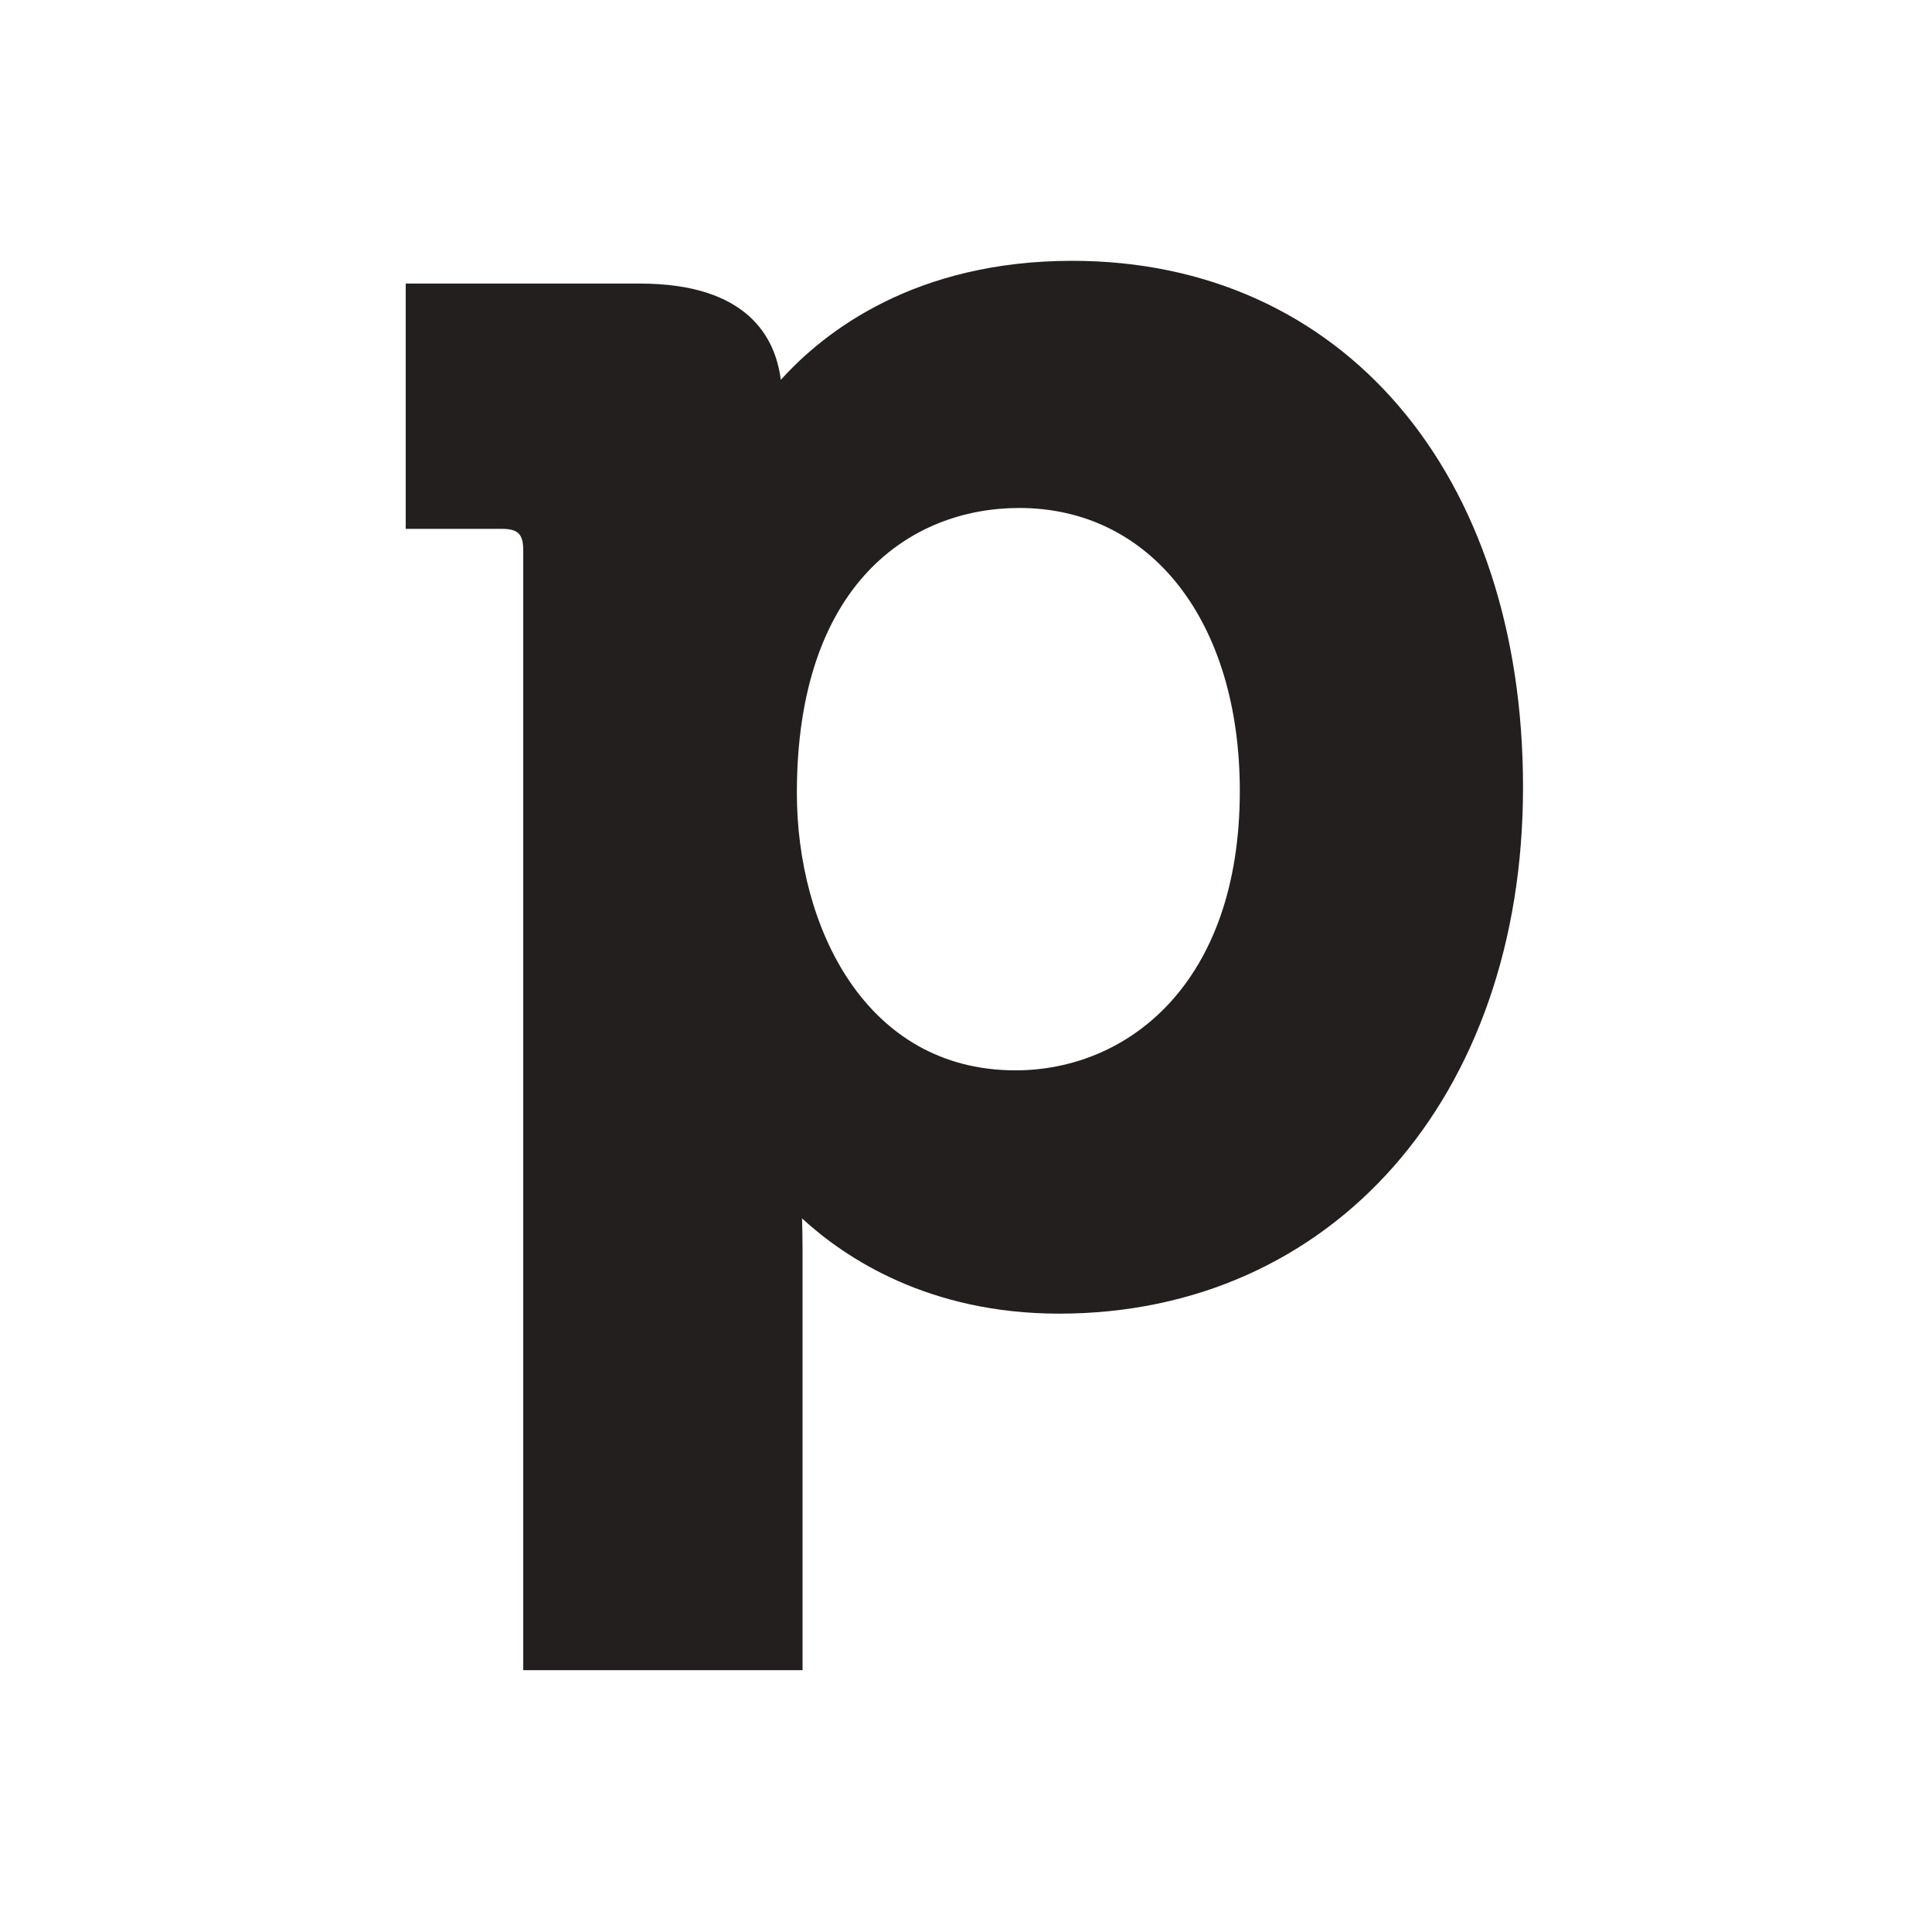 <svg width="200" height="200" viewBox="0 0 200 200" fill="none" xmlns="http://www.w3.org/2000/svg">
<path d="M111.004 27C94.757 27 85.36 34.29 80.828 39.326C80.29 34.986 77.426 29.356 66.257 29.356H42V54.747H51.941C53.623 54.747 54.165 55.284 54.165 56.962V172.895H83.08V129.383C83.08 128.208 83.056 127.111 83.026 126.129C87.543 130.277 96.168 135.988 109.642 135.988C137.904 135.988 157.663 113.585 157.663 81.499C157.663 48.904 138.902 27 111.004 27ZM105.129 110.802C89.563 110.802 82.491 95.898 82.491 82.089C82.491 60.339 94.385 52.586 105.516 52.586C119.165 52.586 128.345 64.355 128.345 81.885C128.345 101.877 116.674 110.802 105.13 110.802" fill="#231F1F"/>
</svg>
